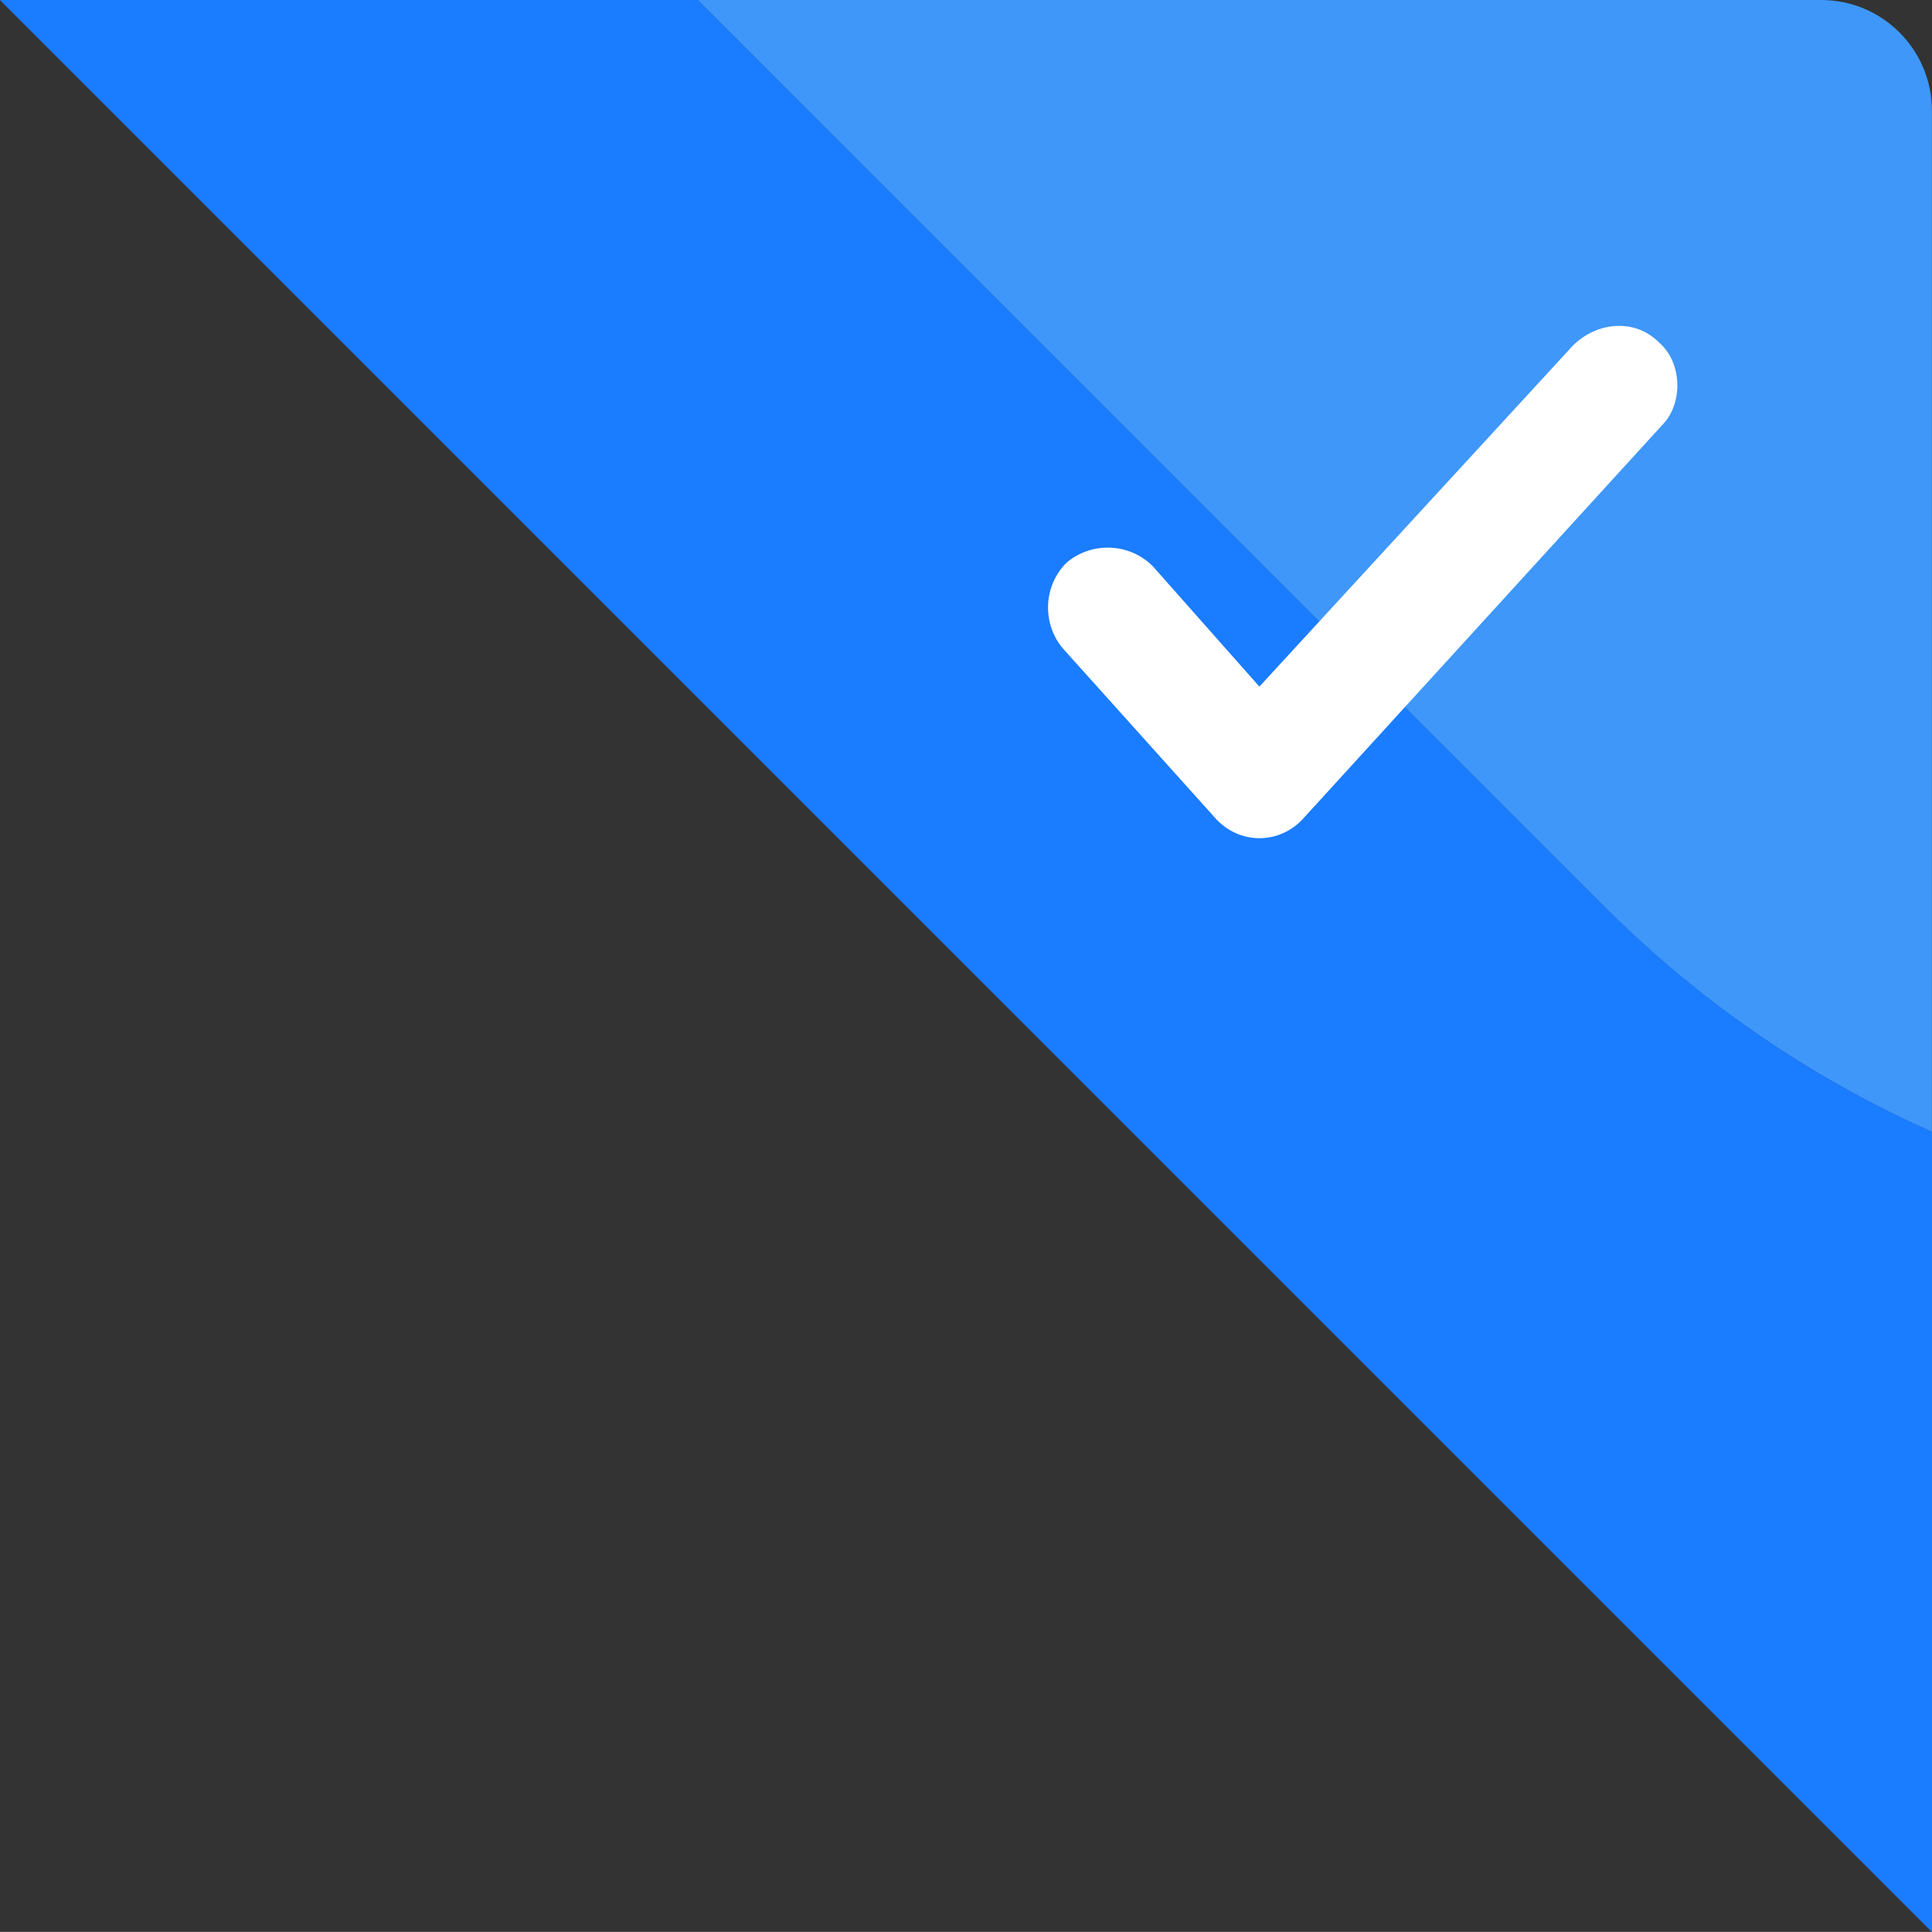 <?xml version="1.0" encoding="utf-8"?>
<!-- Generator: Adobe Illustrator 16.0.0, SVG Export Plug-In . SVG Version: 6.00 Build 0)  -->
<!DOCTYPE svg PUBLIC "-//W3C//DTD SVG 1.1//EN" "http://www.w3.org/Graphics/SVG/1.1/DTD/svg11.dtd">
<svg version="1.1" id="Layer_1" xmlns="http://www.w3.org/2000/svg" xmlns:xlink="http://www.w3.org/1999/xlink" x="0px" y="0px"
	 width="40.46px" height="40.458px" viewBox="0 0 40.46 40.458" enable-background="new 0 0 40.46 40.458" xml:space="preserve">
<rect x="0" y="0" width="40.46" height="40.458" fill="#333333" stroke="none"/>
<g>
	<path fill="#3E97F9" d="M38.14,0H14.611l18.984,18.985c2.033,2.032,4.361,3.607,6.863,4.719V2.319C40.46,1.04,39.419,0,38.14,0z"/>
	<path fill="#1A7CFF" d="M14.611,0H0L40.46,40.458V23.704c-2.502-1.11-4.832-2.687-6.863-4.719L14.611,0z"/>
	<path fill="#1A7CFF" d="M14.611,0H0l40.46,40.458V23.704c-2.502-1.109-4.832-2.686-6.863-4.718L14.611,0z"/>
	<path fill="#FFFFFF" d="M34.81,8.901l-7.498,8.219c-0.504,0.578-1.369,0.578-1.873,0l-3.172-3.531
		c-0.436-0.505-0.436-1.299,0.068-1.805c0.506-0.432,1.299-0.432,1.805,0.072l2.234,2.523l6.563-7.139
		c0.506-0.504,1.299-0.576,1.803-0.071C35.244,7.601,35.244,8.467,34.81,8.901L34.81,8.901z"/>
</g>
</svg>
